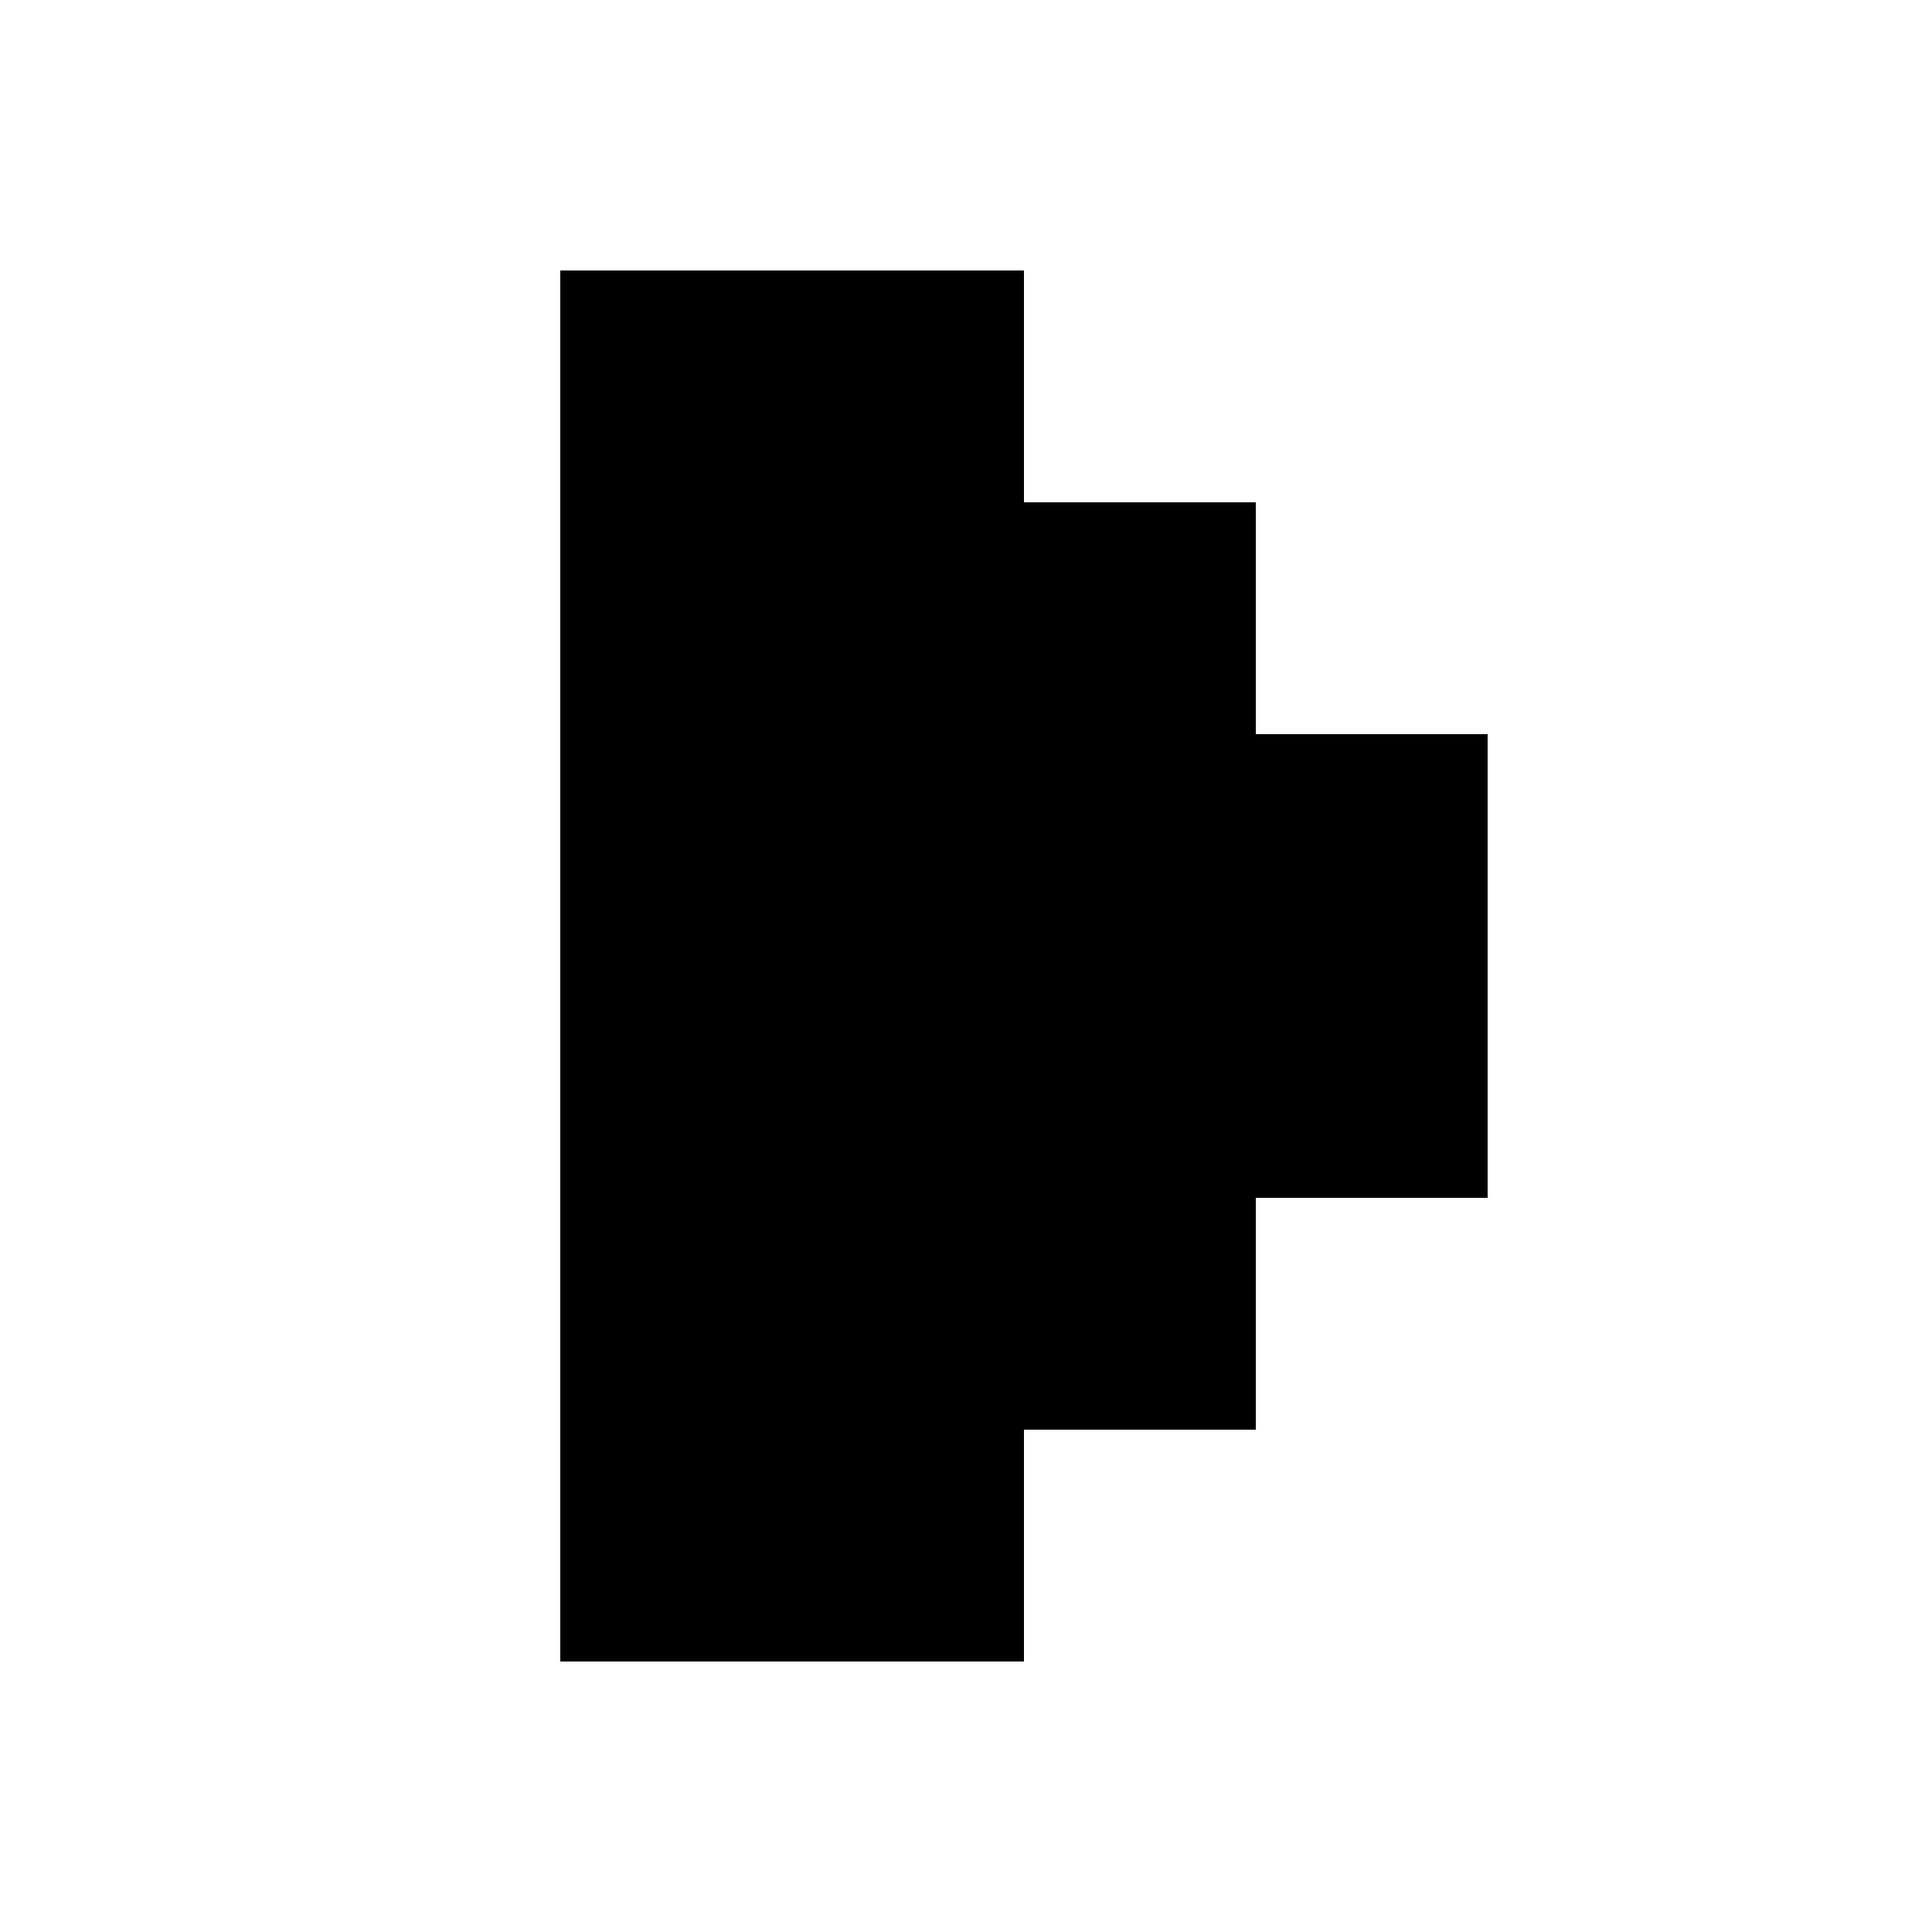 <svg class="pointer" width="13" height="13" viewBox="0 0 100 100" fill="none" xmlns="http://www.w3.org/2000/svg">
    <g id="Group 1">
        <rect id="Rectangle 1" x="29" y="14" width="12" height="60" fill="black"/>
        <rect id="Rectangle 2" x="41" y="14" width="12" height="60" fill="black"/>
        <rect id="Rectangle 3" x="53" y="26" width="12" height="36" fill="black"/>
        <rect id="Rectangle 4" x="65" y="38" width="12" height="12" fill="black"/>
        <rect id="Rectangle 5" x="65" y="50" width="12" height="12" fill="black"/>
        <rect id="Rectangle 6" x="53" y="62" width="12" height="12" fill="black"/>
        <rect id="Rectangle 7" x="41" y="74" width="12" height="12" fill="black"/>
        <rect id="Rectangle 8" x="29" y="74" width="12" height="12" fill="black"/>
    </g>
</svg>